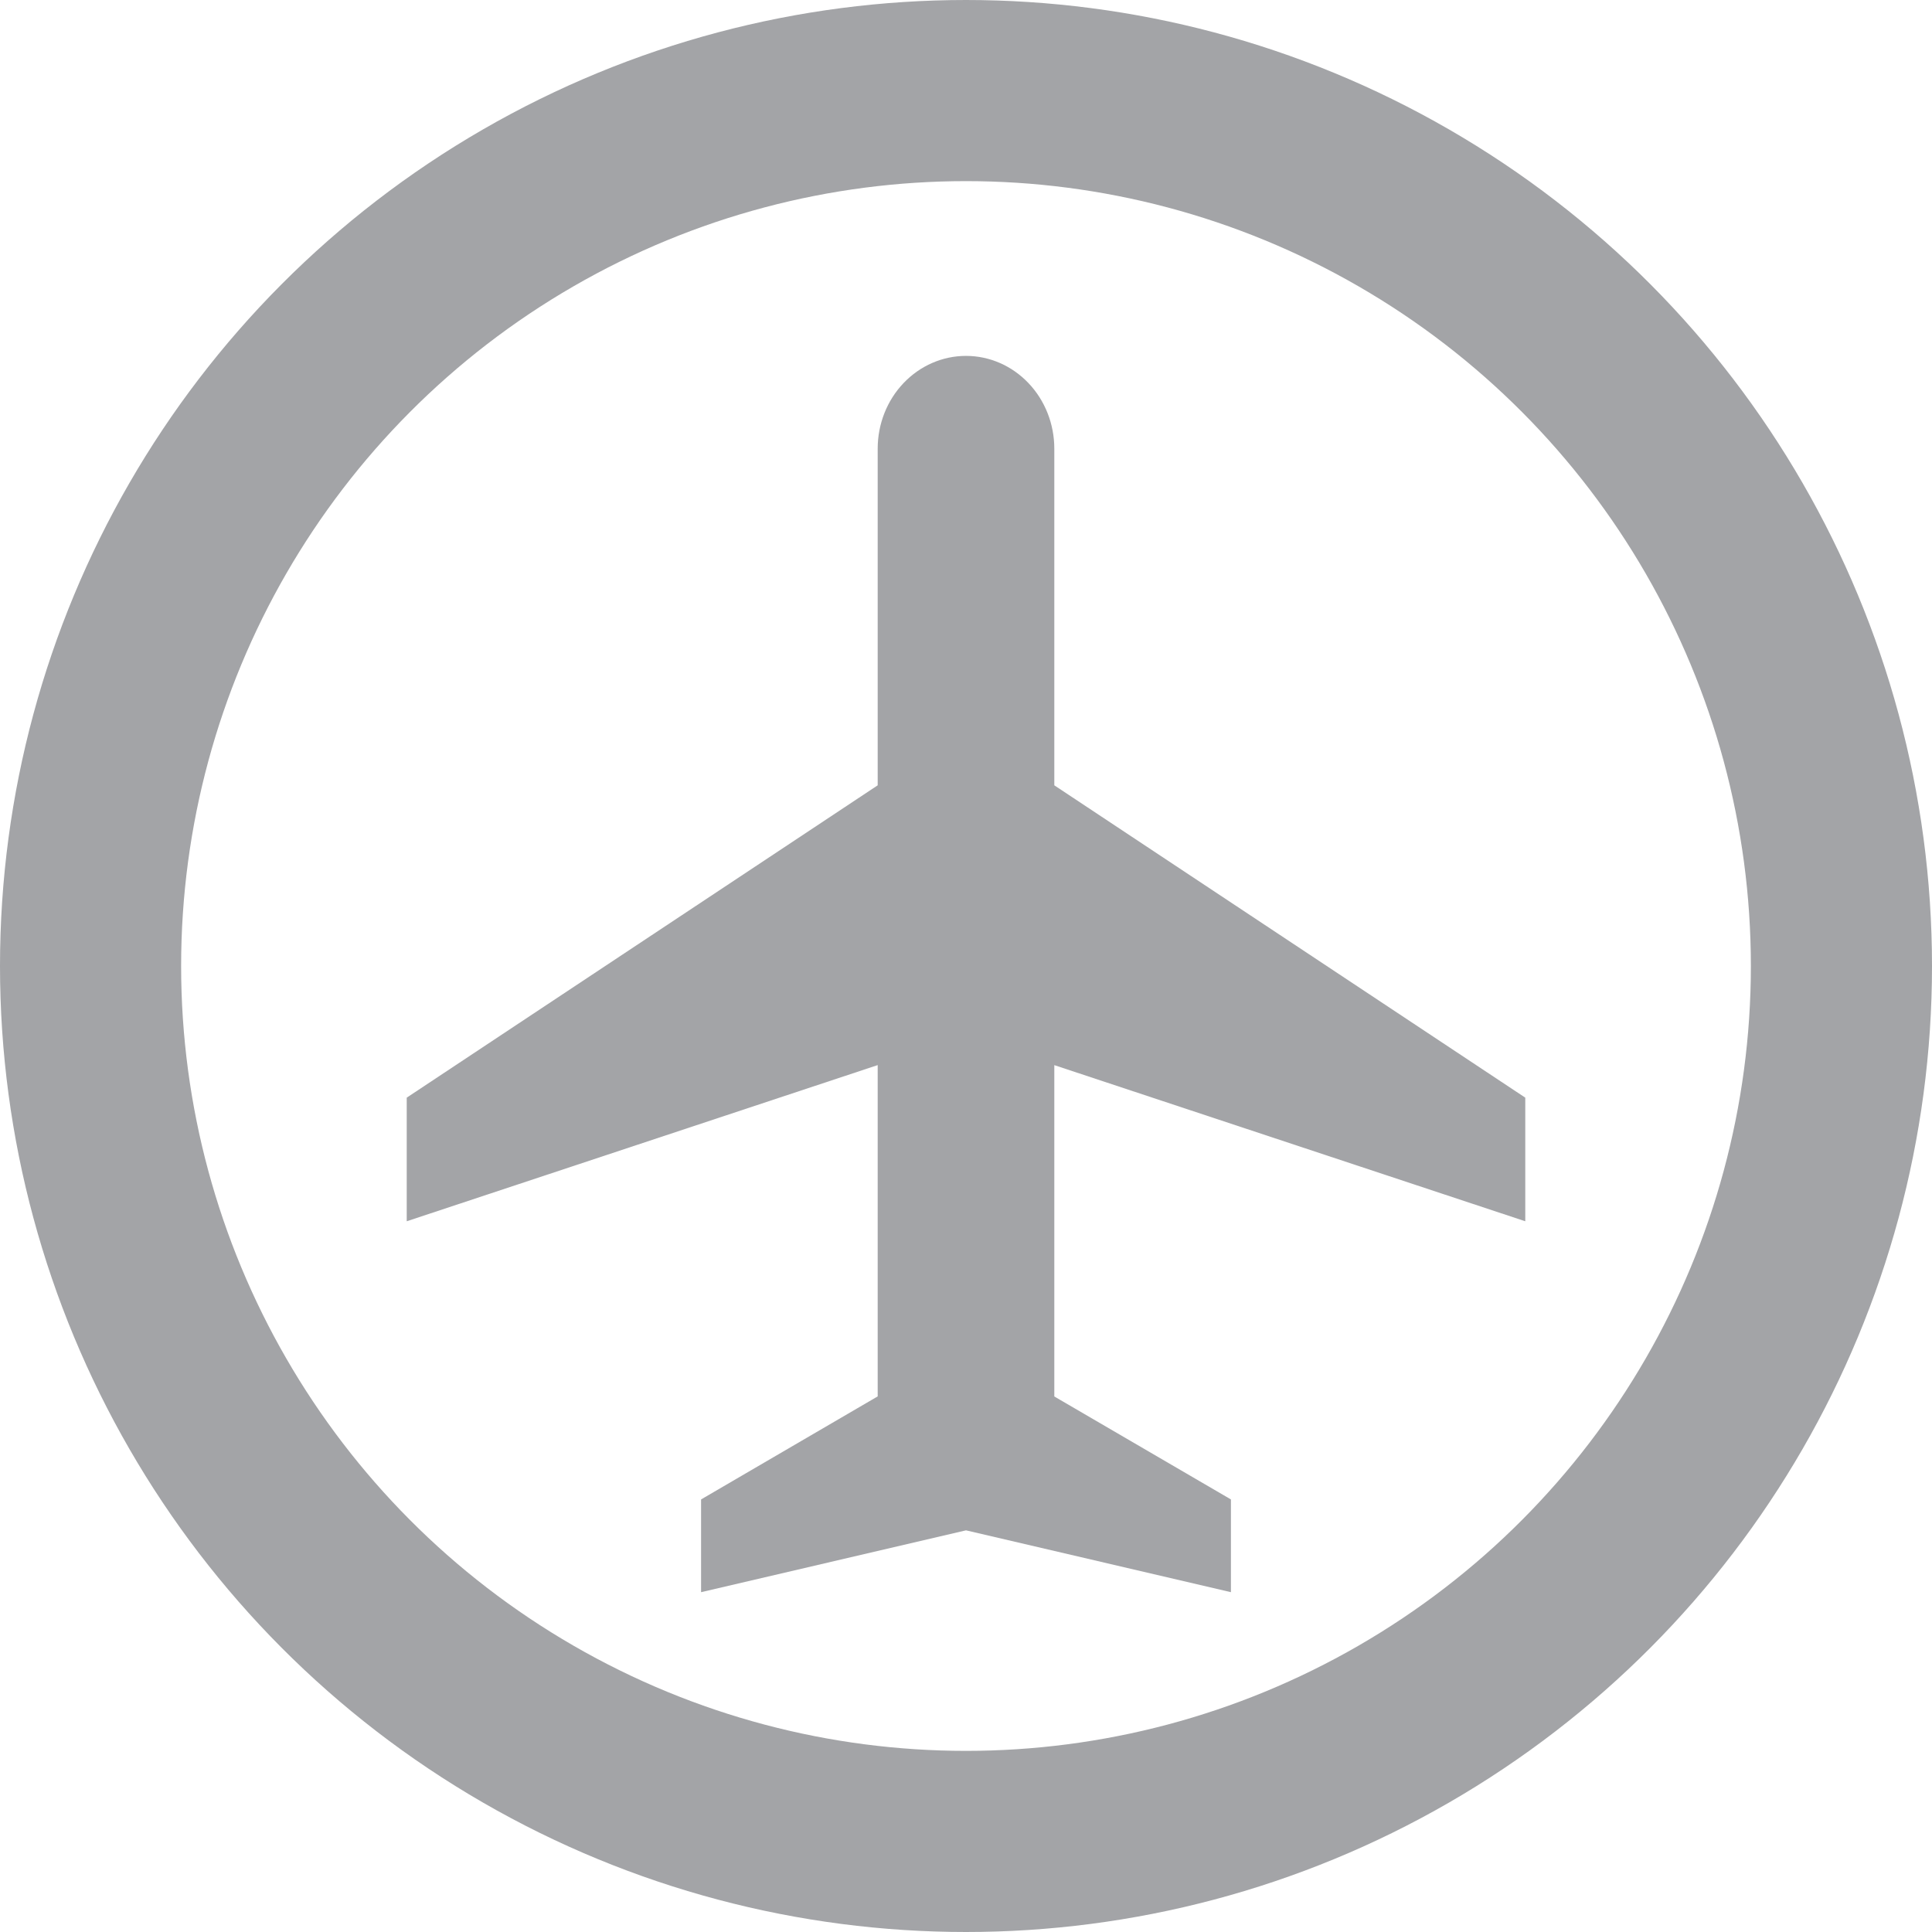 <svg width="40" height="40" viewBox="0 0 48 48" fill="none" xmlns="http://www.w3.org/2000/svg">
<path d="M26.194 19.511L37.895 27.271V30.342L26.194 26.463V34.695L30.582 37.253V39.557L24 38.021L17.418 39.557V37.253L21.806 34.693V26.462L10.105 30.342V27.271L21.806 19.511V11.146C21.806 10.535 22.037 9.949 22.449 9.517C22.86 9.085 23.418 8.842 24 8.842C24.582 8.842 25.14 9.085 25.551 9.517C25.963 9.949 26.194 10.535 26.194 11.146V19.511Z" fill="#A3A4A7"/>
<circle cx="24" cy="24" r="21.75" stroke="#A3A4A7" stroke-width="4.5"/>
</svg>
